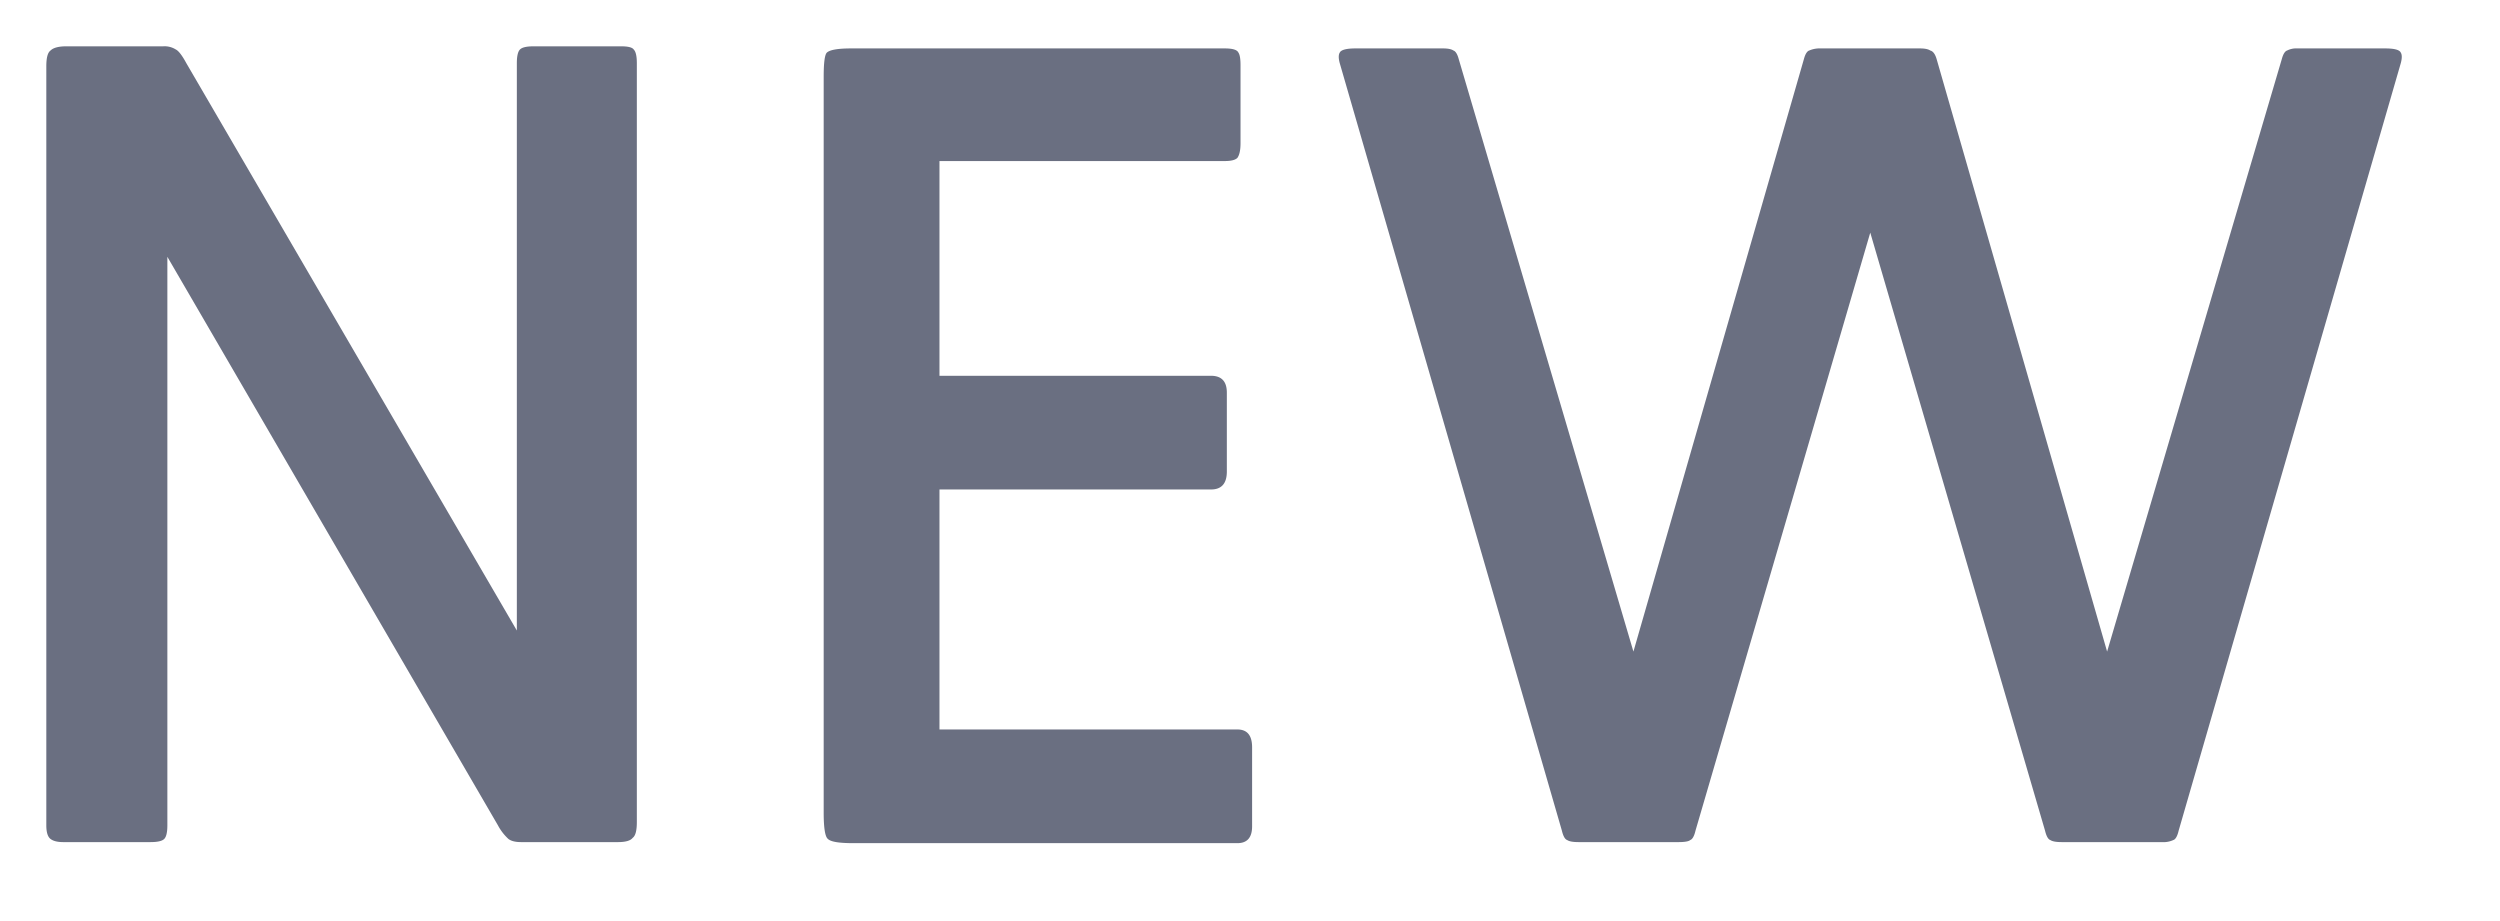 <svg width="19" height="7" fill="none" xmlns="http://www.w3.org/2000/svg"><path d="M3.96 6.4c-.043 0-.075-.008-.096-.024a.387.387 0 01-.08-.104l-2.512-4.32v4.32c0 .053-.008.088-.024.104s-.05.024-.104.024H.48c-.043 0-.075-.008-.096-.024-.021-.016-.032-.05-.032-.104V.504C.352.44.362.4.384.384.405.363.445.352.504.352h.736a.16.16 0 01.096.024c.021.01.048.045.08.104l2.512 4.312V.48c0-.053.008-.088.024-.104s.05-.024.104-.024h.664c.053 0 .085.008.096.024.016.016.024.05.024.104v5.768c0 .064-.01.104-.032.12-.016.021-.053.032-.112.032H3.96zm2.524.008c-.106 0-.17-.01-.192-.032-.021-.016-.032-.083-.032-.2V.584c0-.107.008-.168.024-.184.022-.021.083-.032.184-.032h2.84c.059 0 .094.01.104.032.011.016.016.048.016.096v.592c0 .053-.008.09-.024.112-.016.016-.048.024-.096.024H7.14v1.632h2.064c.08 0 .12.043.12.128v.6c0 .09-.04.136-.12.136H7.14v1.824h2.264c.075 0 .112.045.112.136v.6c0 .085-.037.128-.112.128h-2.92zm10.074-.096c-.01.043-.024.067-.04.072a.18.18 0 01-.088.016h-.76c-.043 0-.072-.005-.088-.016-.016-.005-.03-.03-.04-.072l-1.328-4.544-1.328 4.544c-.01.043-.024.067-.04.072-.01.01-.04.016-.088.016h-.76c-.043 0-.072-.005-.088-.016-.016-.005-.03-.03-.04-.072L10.182.48c-.01-.037-.01-.064 0-.08.01-.021.05-.032.12-.032h.664c.037 0 .064.005.08.016.016.005.03.027.04.064l1.328 4.504L13.71.448c.01-.037.024-.059.04-.064a.2.2 0 01.088-.016h.752c.037 0 .064.005.08.016.021.005.037.027.048.064l1.296 4.504L17.342.448c.01-.037.024-.059.04-.064a.155.155 0 01.08-.016h.664c.07 0 .11.01.12.032.01.016.01.043 0 .08l-1.688 5.832z" fill="#6A6F81"/></svg>